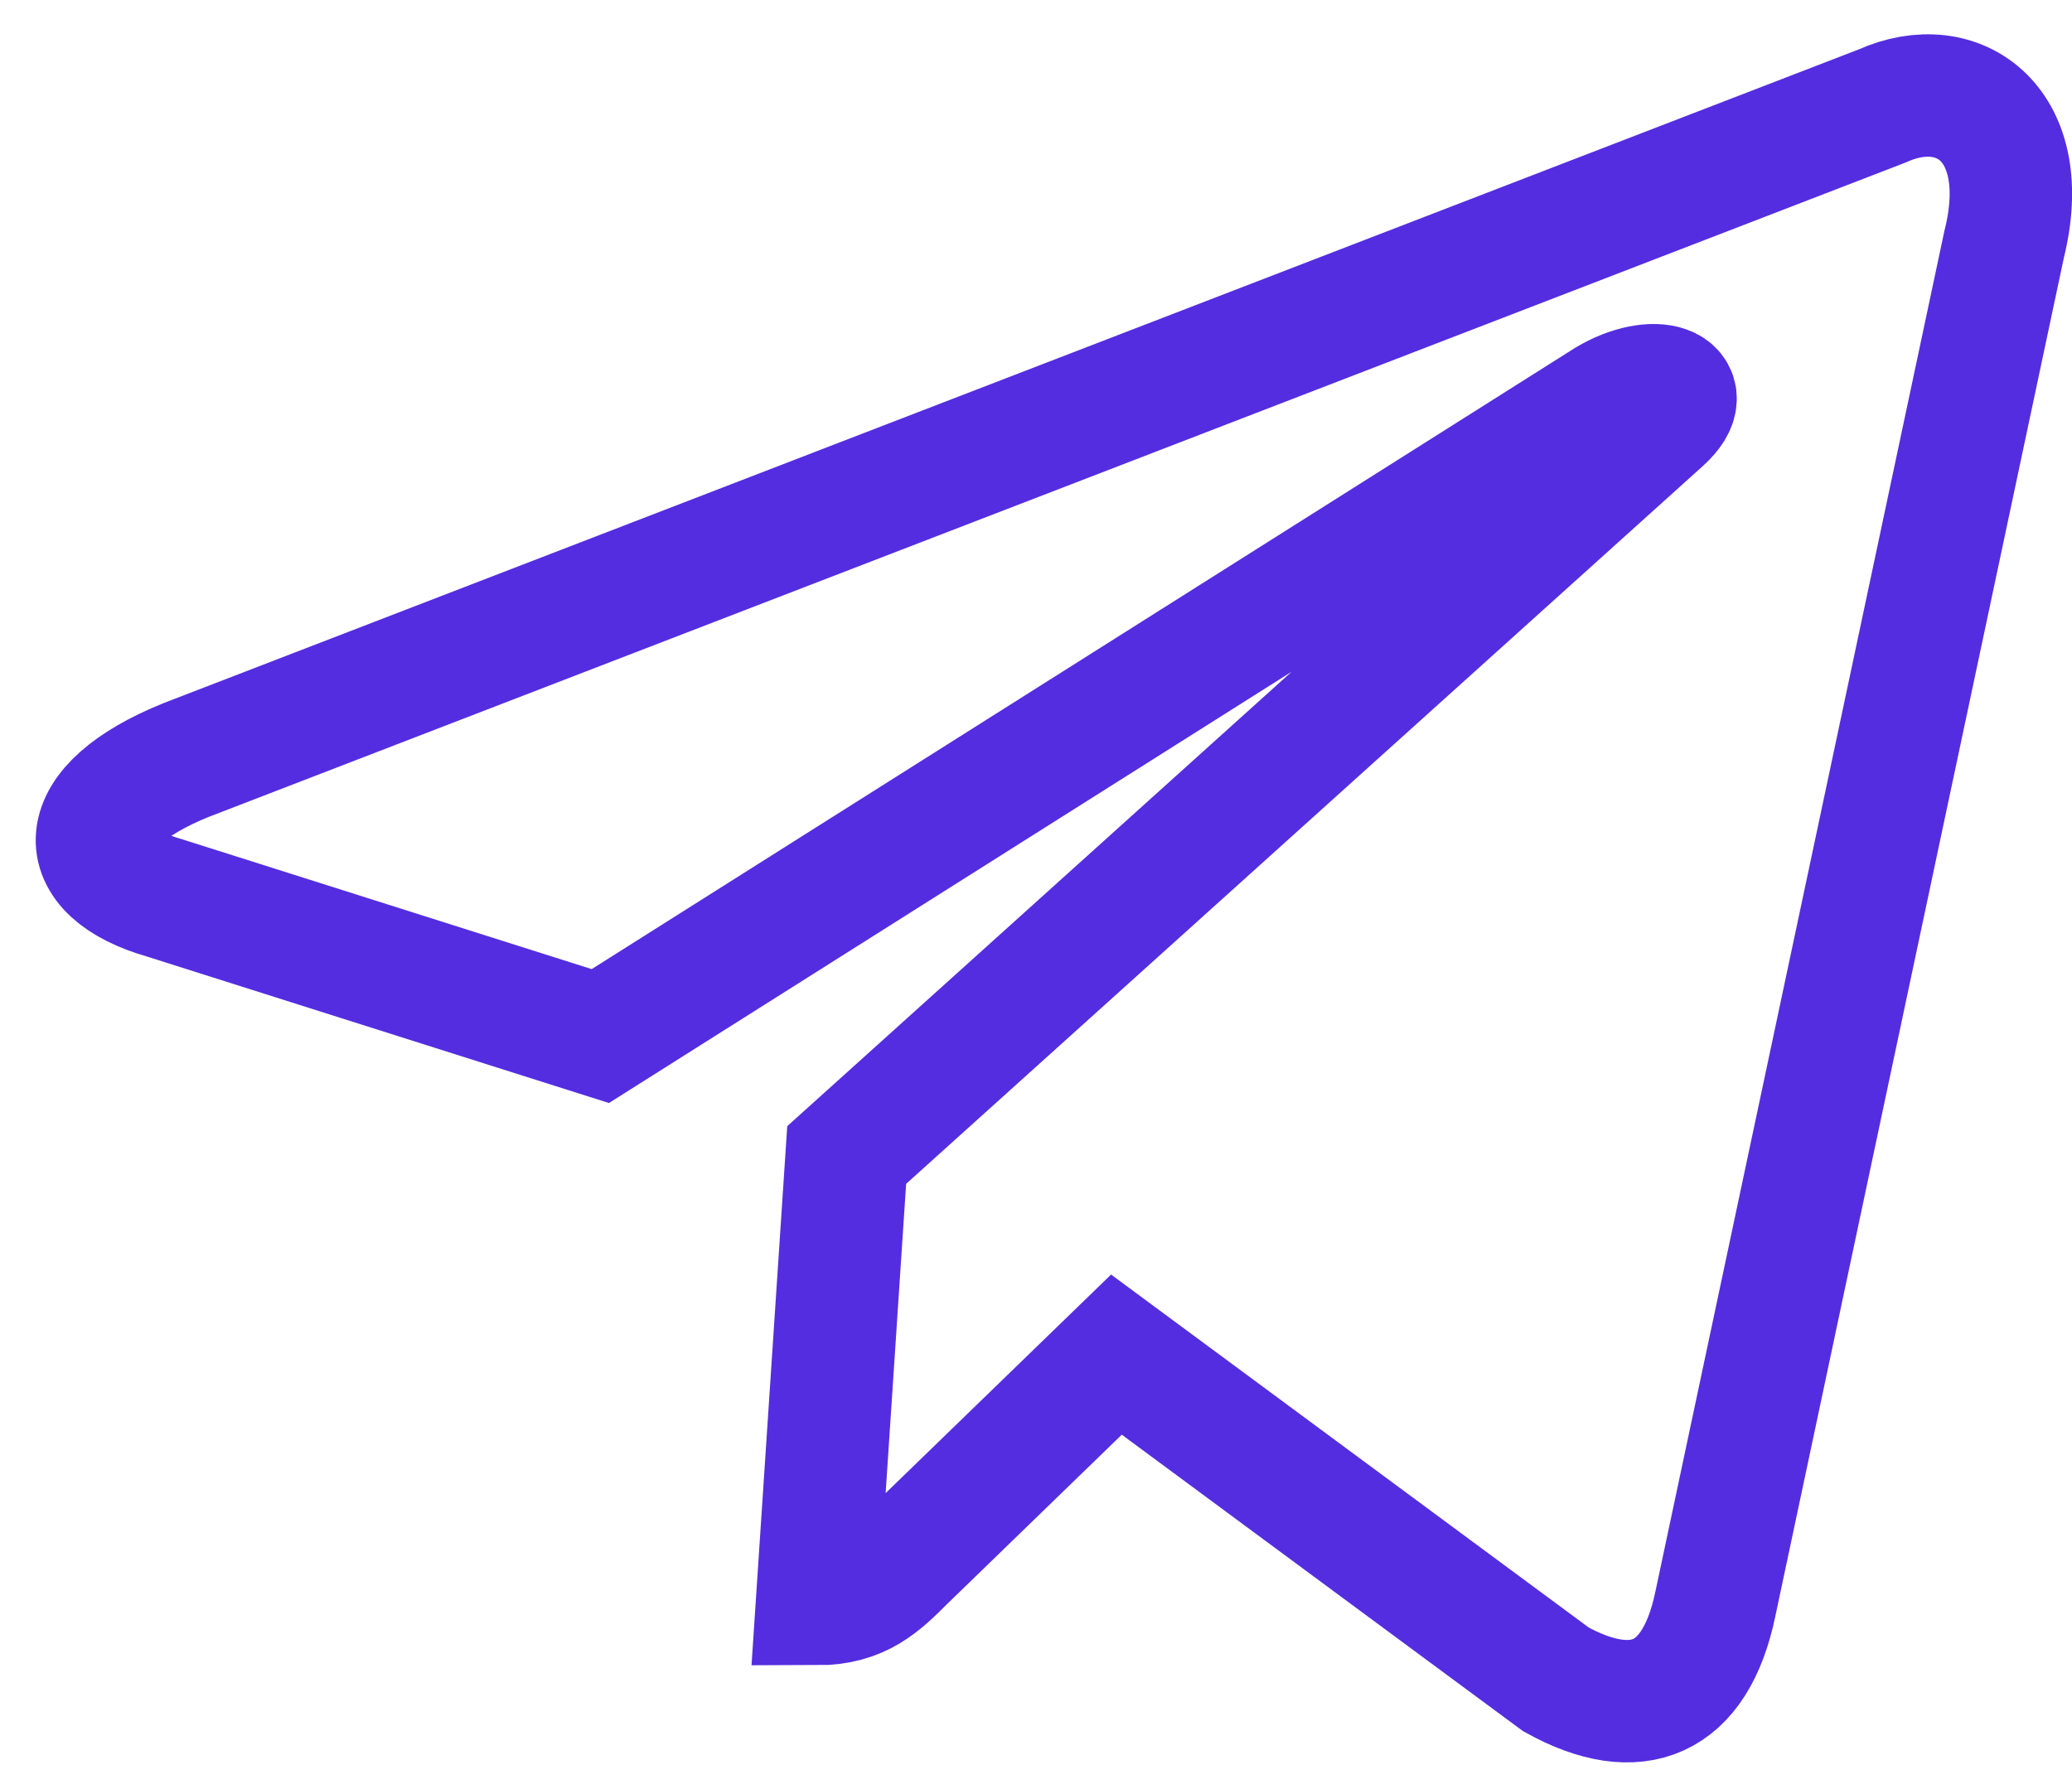 <?xml version="1.0" encoding="UTF-8"?>
<svg width="22px" height="19px" viewBox="0 0 22 19" version="1.1" xmlns="http://www.w3.org/2000/svg" xmlns:xlink="http://www.w3.org/1999/xlink">
    <!-- Generator: Sketch 55.1 (78136) - https://sketchapp.com -->
    <title>telegram2</title>
    <desc>Created with Sketch.</desc>
    <g id="页面-1" stroke="none" stroke-width="1" fill="none" fill-rule="evenodd">
        <g id="侧边栏图标" transform="translate(-8, -371)" fill-rule="nonzero" stroke="#542DE0" stroke-width="1.3">
            <g id="telegram2" transform="translate(9, 372)">
                <path d="M7.674,16.035 L7.99,11.266 L16.649,3.463 C17.033,3.114 16.57,2.945 16.063,3.249 L5.374,10.003 L0.751,8.537 C-0.241,8.255 -0.252,7.568 0.977,7.071 L18.983,0.126 C19.806,-0.246 20.595,0.329 20.28,1.592 L17.213,16.035 C16.999,17.061 16.379,17.309 15.522,16.836 L10.854,13.386 L8.61,15.562 C8.351,15.821 8.136,16.035 7.674,16.035 Z" id="路径"></path>
            </g>
        </g>
    </g>
</svg>